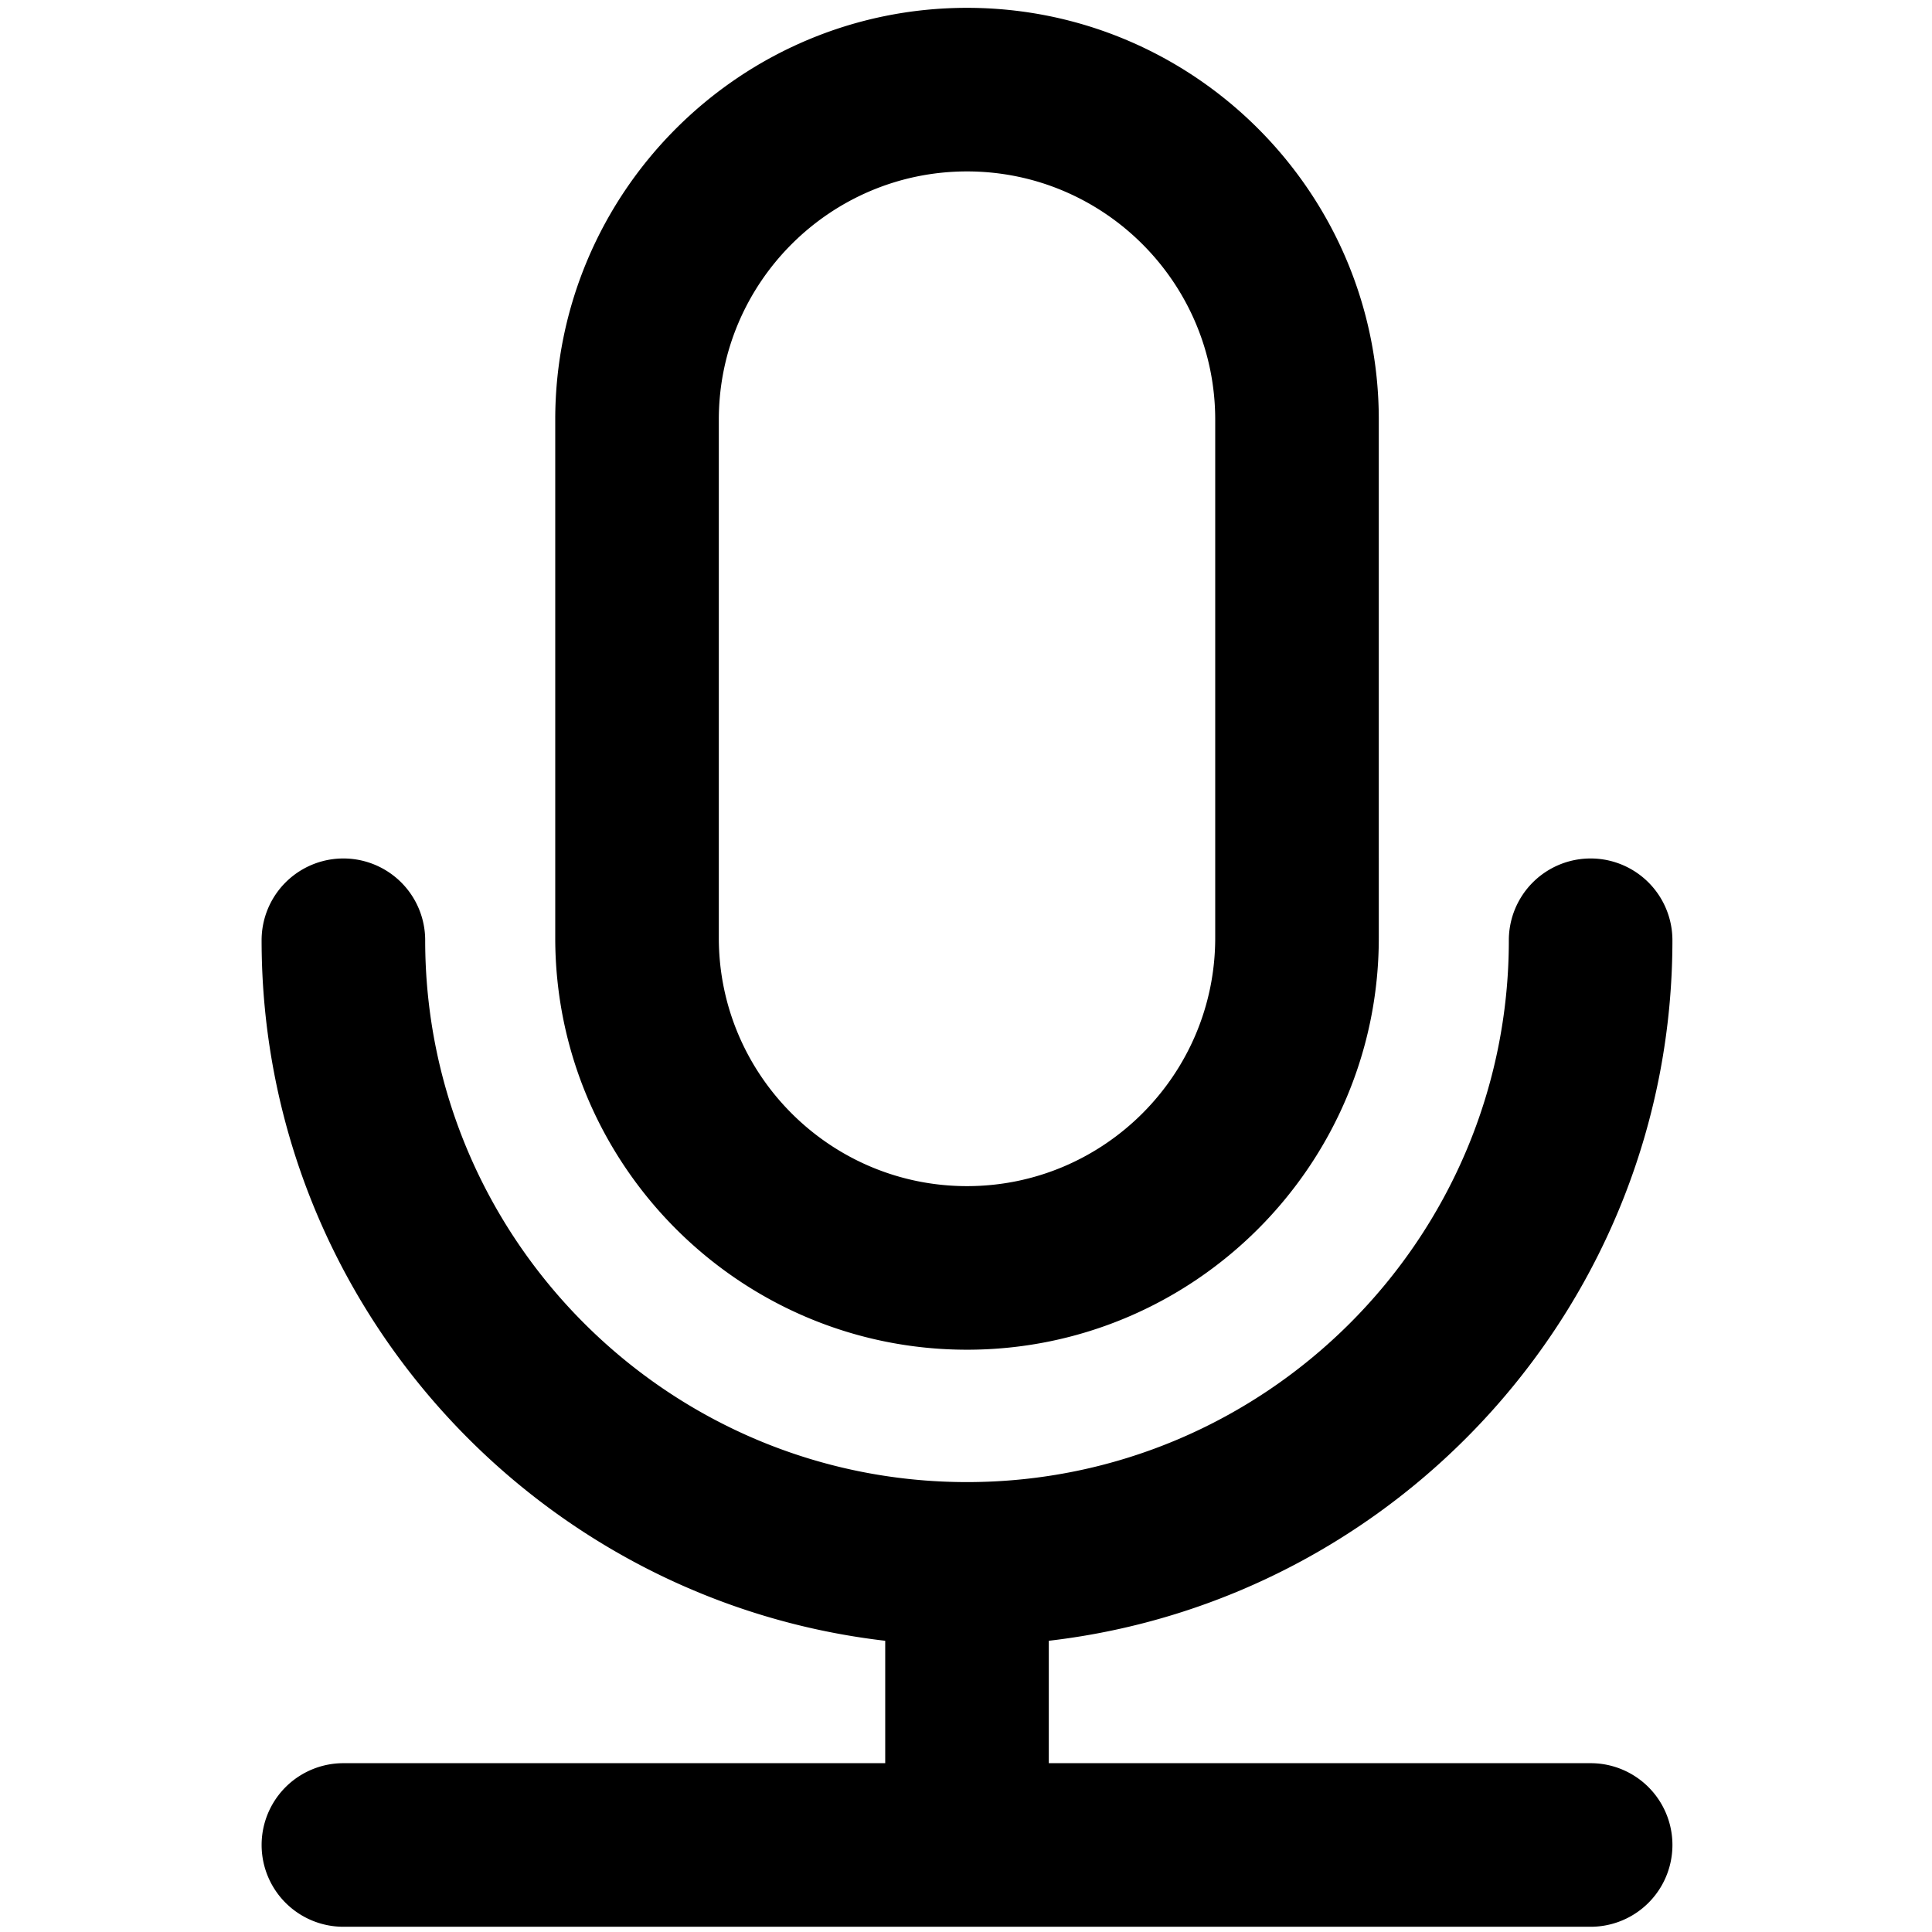 <?xml version="1.0" standalone="no"?><!DOCTYPE svg PUBLIC "-//W3C//DTD SVG 1.1//EN" "http://www.w3.org/Graphics/SVG/1.1/DTD/svg11.dtd"><svg class="icon" width="200px" height="200.00px" viewBox="0 0 1024 1024" version="1.1" xmlns="http://www.w3.org/2000/svg"><path d="M512.542 715.377c120.34 0 218.246-97.906 218.246-218.246V222.393c0-120.333-97.906-218.239-218.246-218.239s-218.253 97.9-218.253 218.239V497.13c0 120.34 97.913 218.246 218.253 218.246zM380.989 222.393c0-72.532 59.014-131.539 131.553-131.539s131.546 59.007 131.546 131.539V497.13c0 72.539-59.007 131.546-131.546 131.546S380.989 569.67 380.989 497.13V222.393zM843.071 934.526H555.885v-64.881c185.805-21.567 330.53-179.794 330.53-371.286a43.35 43.35 0 0 0-86.7 0c0 158.35-128.83 287.18-287.188 287.18-158.35 0-287.172-128.83-287.172-287.18a43.35 43.35 0 0 0-86.7 0c0 191.492 144.731 349.727 330.53 371.286v64.88H182.012a43.35 43.35 0 0 0 0 86.7h661.06a43.35 43.35 0 0 0 0-86.7z" /></svg>
